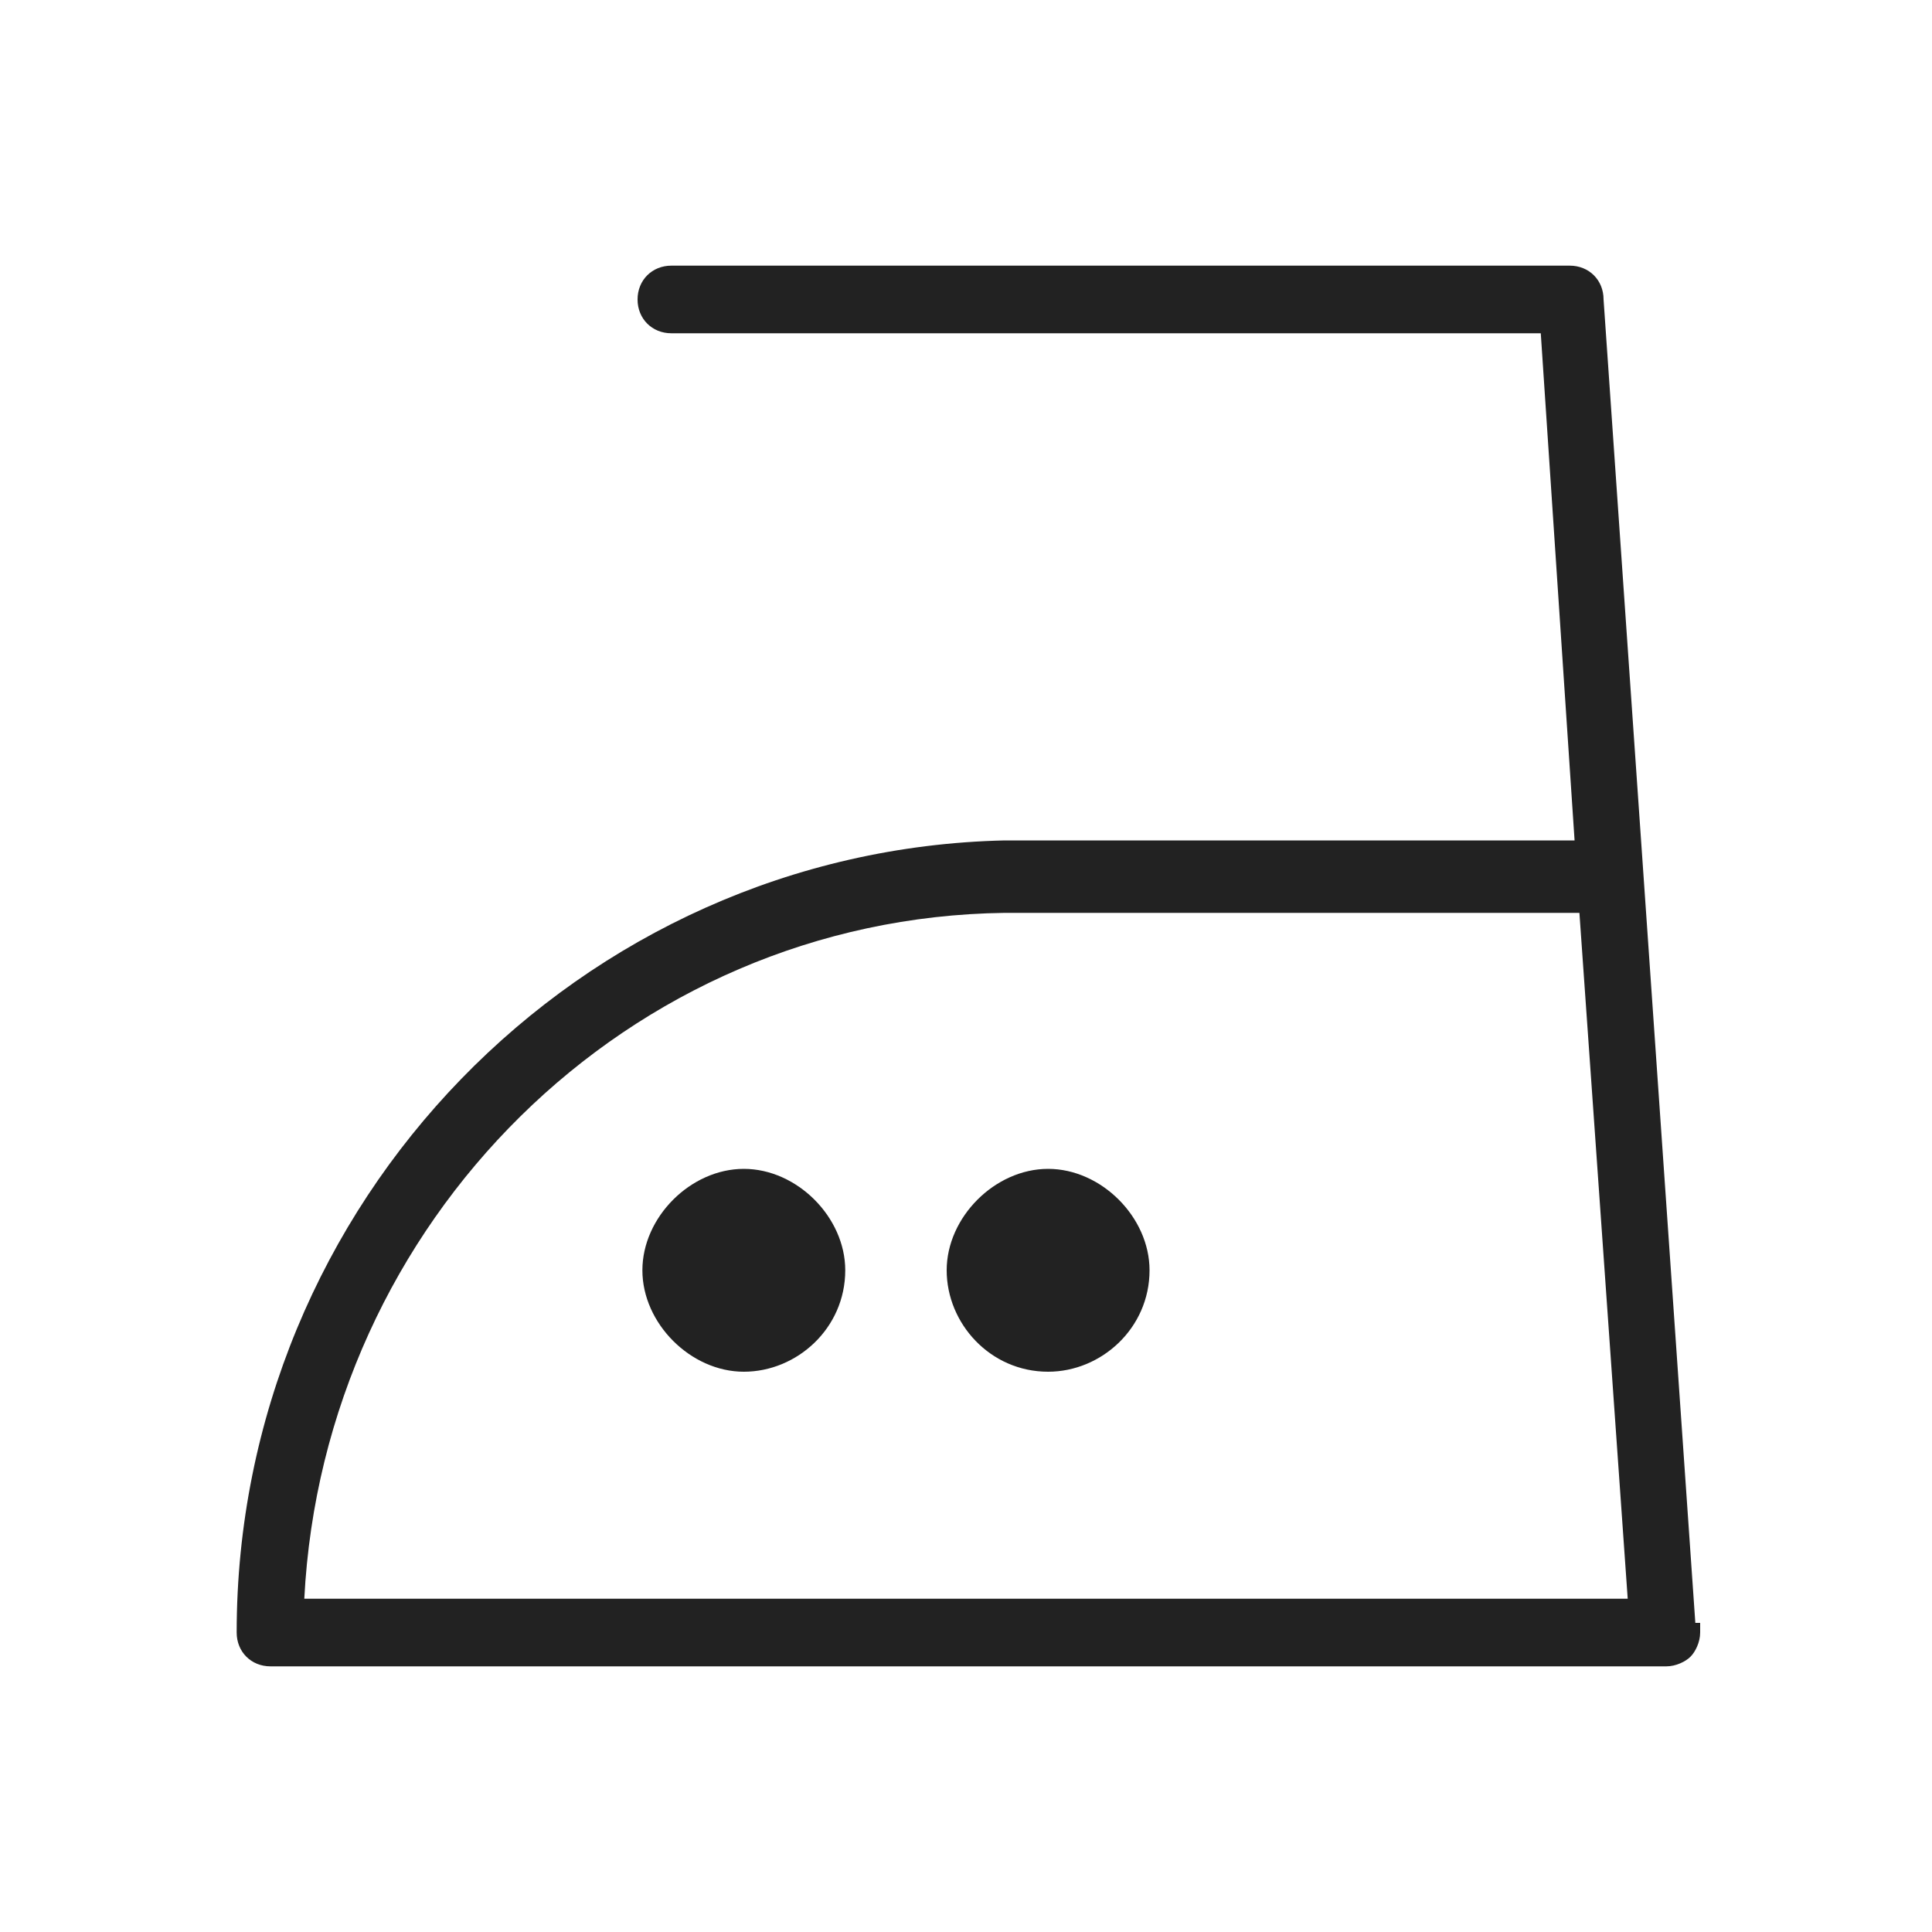 <svg xmlns="http://www.w3.org/2000/svg" viewBox="0 0 40 40" width="35px" height="35px" color="#222" margin="5px">
                                                <path fill="currentColor" d="M35.1 33.6L33.2 6.2c0-.4-.3-.7-.7-.7H13.9c-.4 0-.7.3-.7.7s.3.7.7.7h18l.7 10.5H20.8c-8.8.2-15.9 7.5-15.9 16.4 0 .4.3.7.7.7h28.9c.2 0 .4-.1.5-.2s.2-.3.2-.5v-.2h-.1zm-28.8-.5C6.7 25.3 13 19 20.8 18.9h11.9l1 14.2H6.3zm11.2-6.8c0 1.2-1 2.1-2.1 2.1s-2.1-1-2.1-2.1 1-2.1 2.1-2.1 2.1 1 2.1 2.1zm6.3 0c0 1.2-1 2.1-2.1 2.1-1.2 0-2.1-1-2.1-2.1s1-2.1 2.1-2.1 2.1 1 2.1 2.1z">
                                                </path>
                                            </svg>